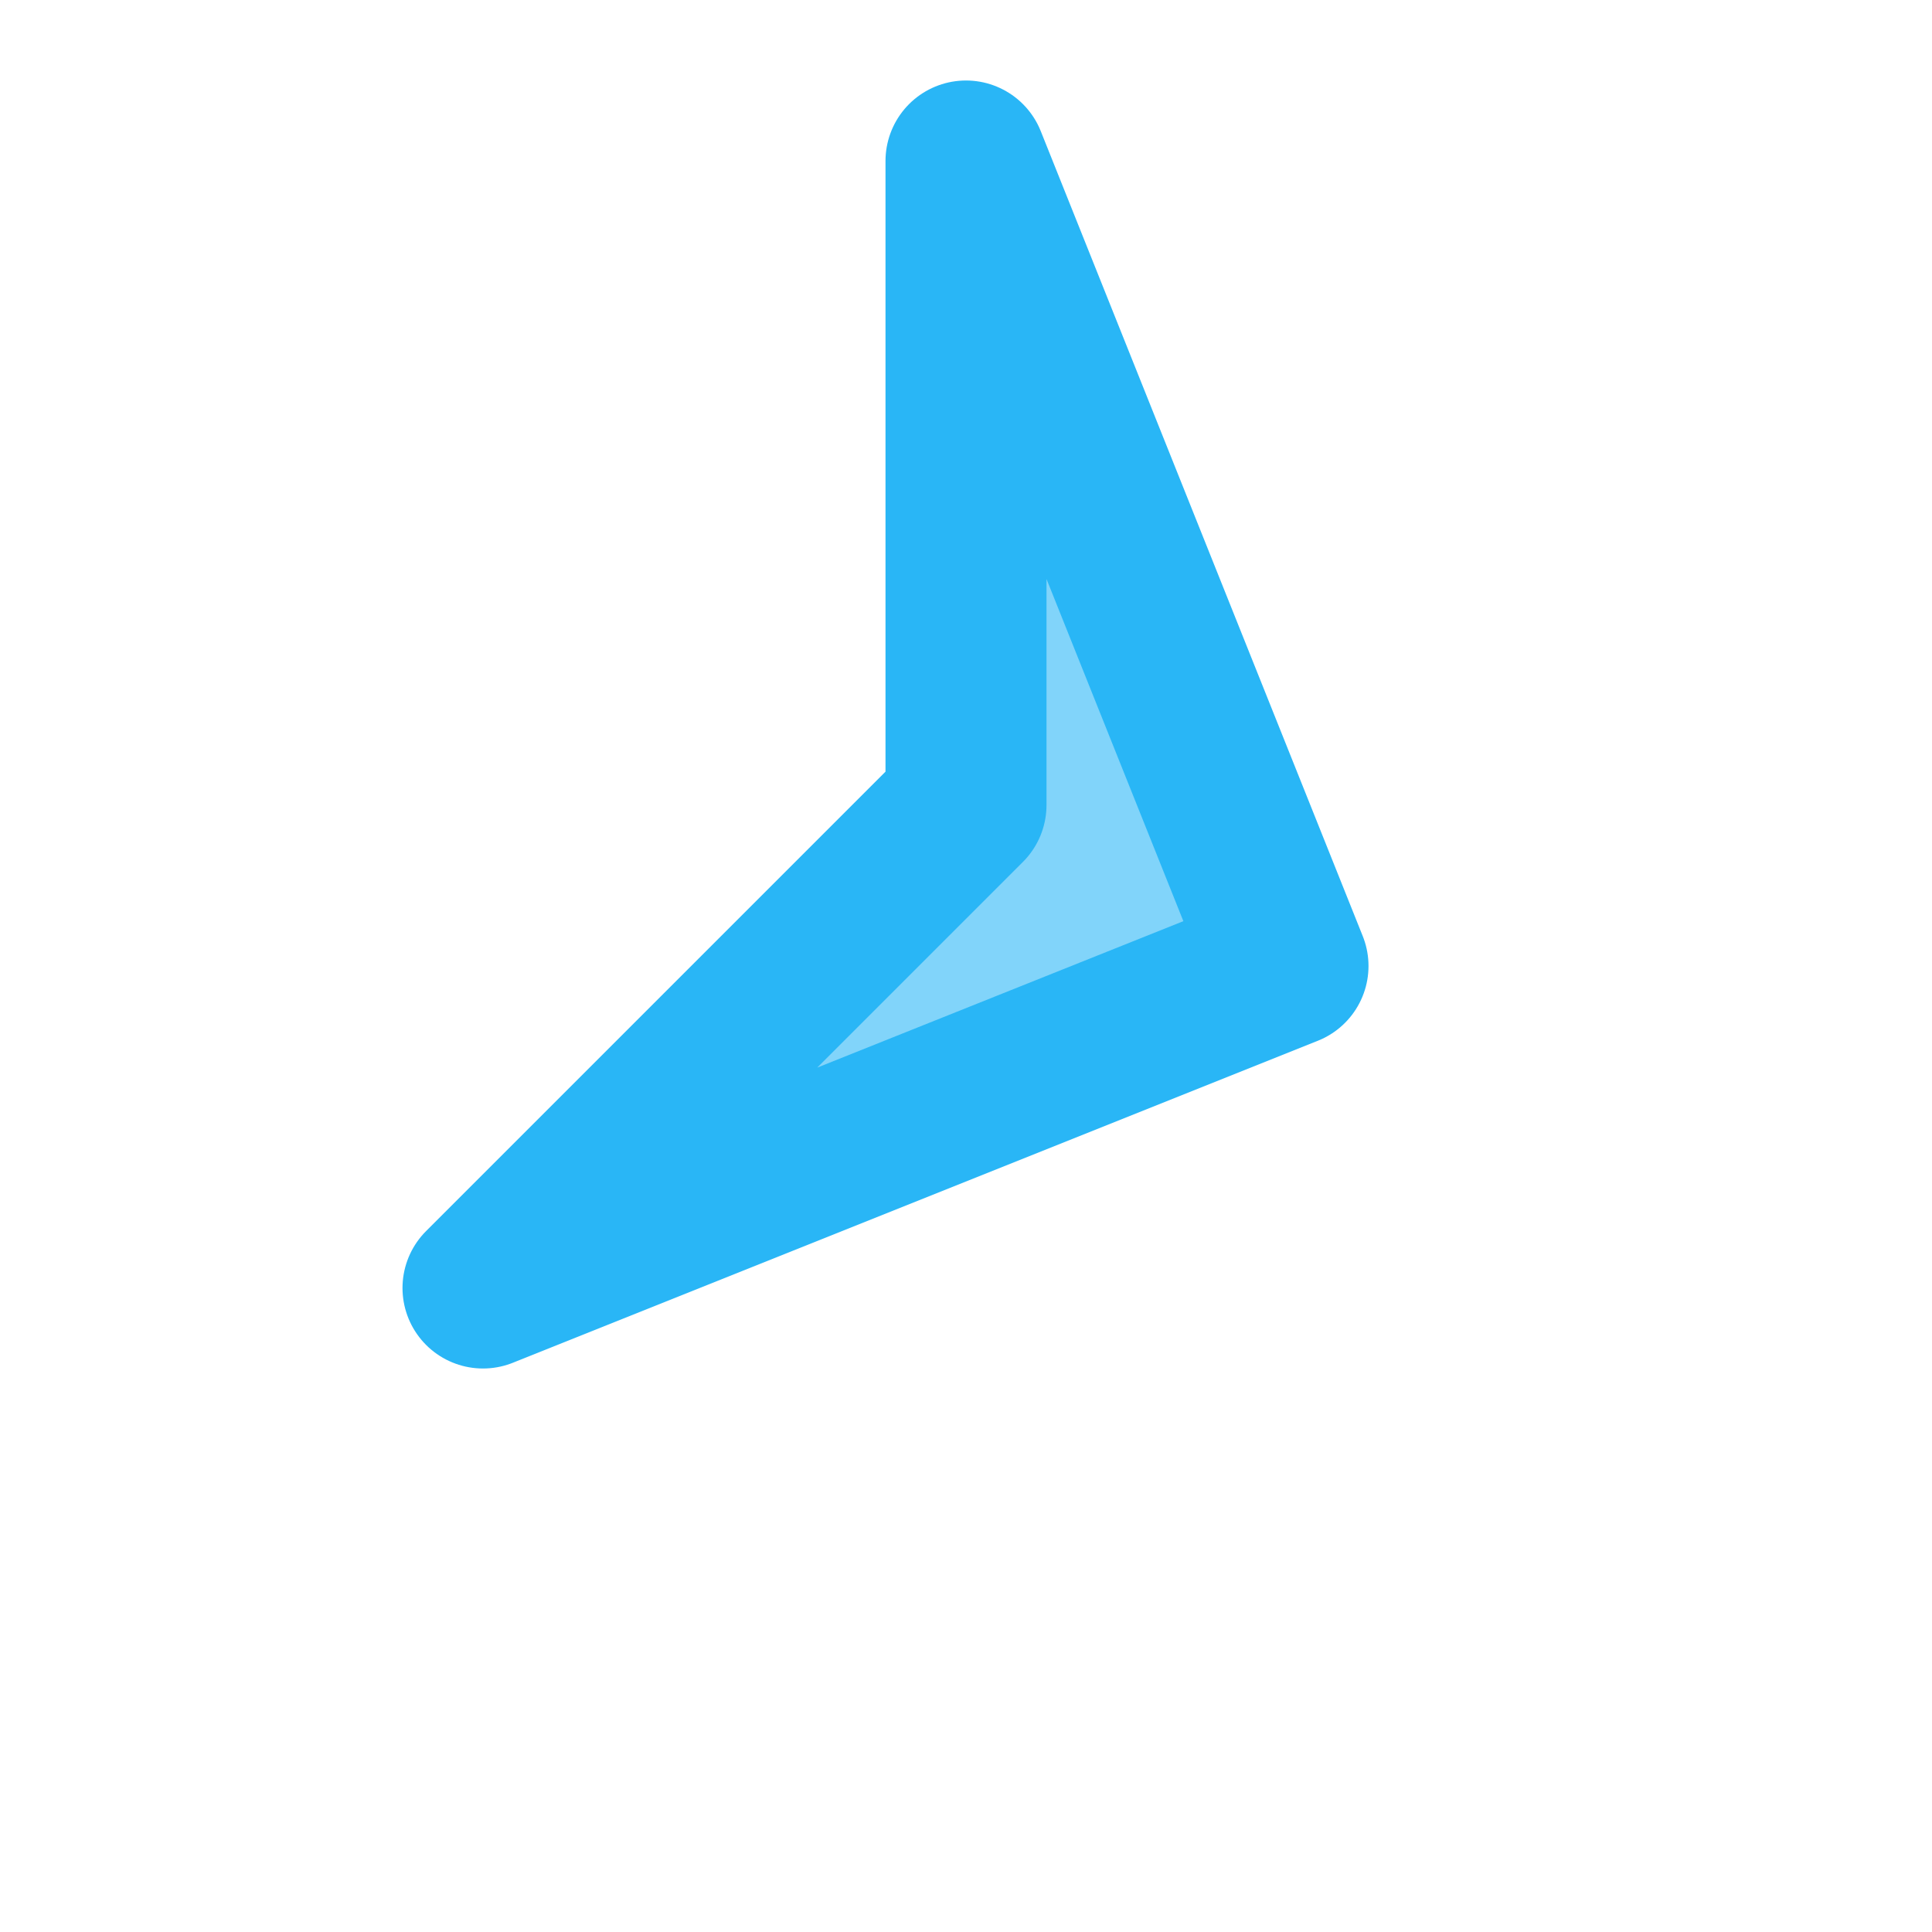 <svg xmlns="http://www.w3.org/2000/svg" viewBox="0 0 24 24" width="28" height="28" fill="none" stroke="#29b6f6" stroke-width="2" stroke-linecap="round" stroke-linejoin="round">
  <path d="M12 2l4 10-10 4 6-6z" fill="#81d4fa" stroke="#29b6f6"/>
</svg>
